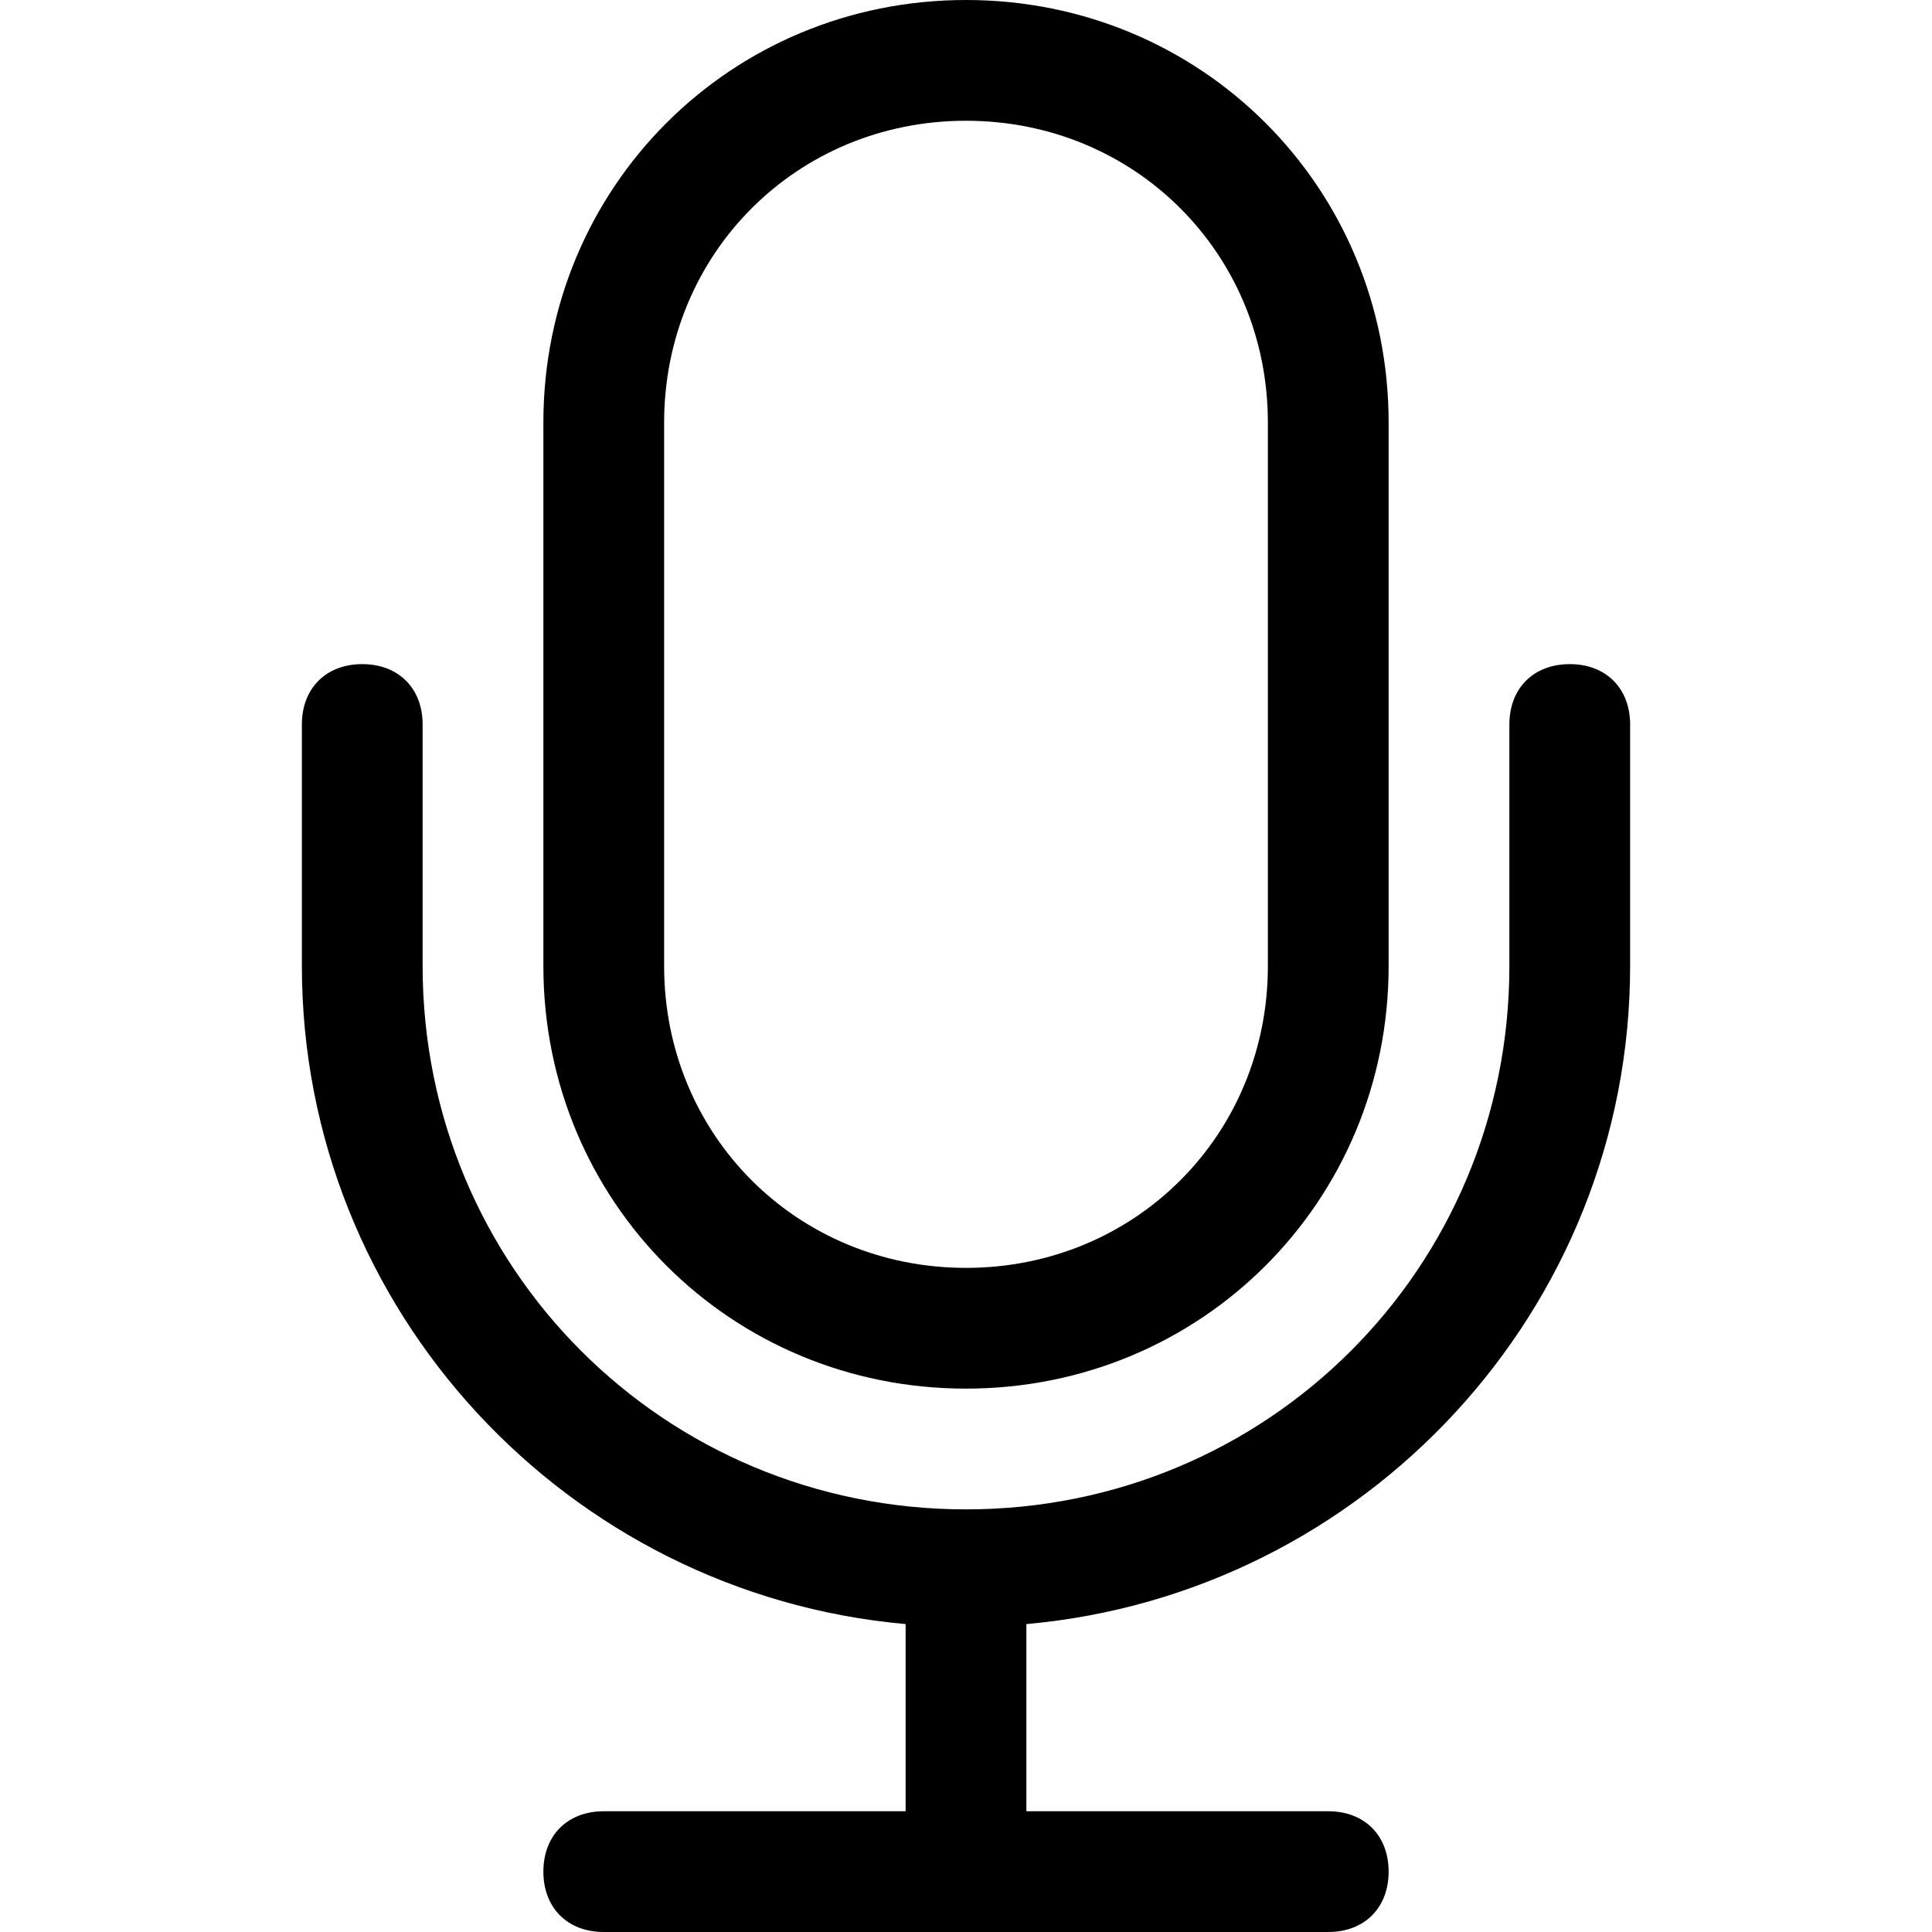 <?xml version="1.0" encoding="utf-8"?>
<!-- Generator: Adobe Illustrator 18.1.1, SVG Export Plug-In . SVG Version: 6.00 Build 0)  -->
<!DOCTYPE svg PUBLIC "-//W3C//DTD SVG 1.1//EN" "http://www.w3.org/Graphics/SVG/1.1/DTD/svg11.dtd">
<svg version="1.1" id="Layer_1" xmlns="http://www.w3.org/2000/svg" xmlns:xlink="http://www.w3.org/1999/xlink" x="0px" y="0px"
	 width="32px" height="32px" viewBox="0 0 32 32" enable-background="new 0 0 32 32" xml:space="preserve">
<path d="M16,23c3.9,0,7-3.1,7-7V7c0-3.9-3.1-7-7-7S9,3.1,9,7v9C9,19.9,12.1,23,16,23z M11,7c0-2.8,2.2-5,5-5s5,2.2,5,5v9
	c0,2.8-2.2,5-5,5s-5-2.2-5-5V7z"/>
<path d="M26,11c-0.6,0-1,0.4-1,1v4c0,5-4,9-9,9s-9-4-9-9v-4c0-0.6-0.4-1-1-1s-1,0.4-1,1v4c0,5.7,4.4,10.4,10,10.9V30h-5
	c-0.6,0-1,0.4-1,1s0.4,1,1,1h12c0.6,0,1-0.4,1-1s-0.4-1-1-1h-5v-3.1c5.6-0.5,10-5.2,10-10.9v-4C27,11.4,26.6,11,26,11z"/>
</svg>
